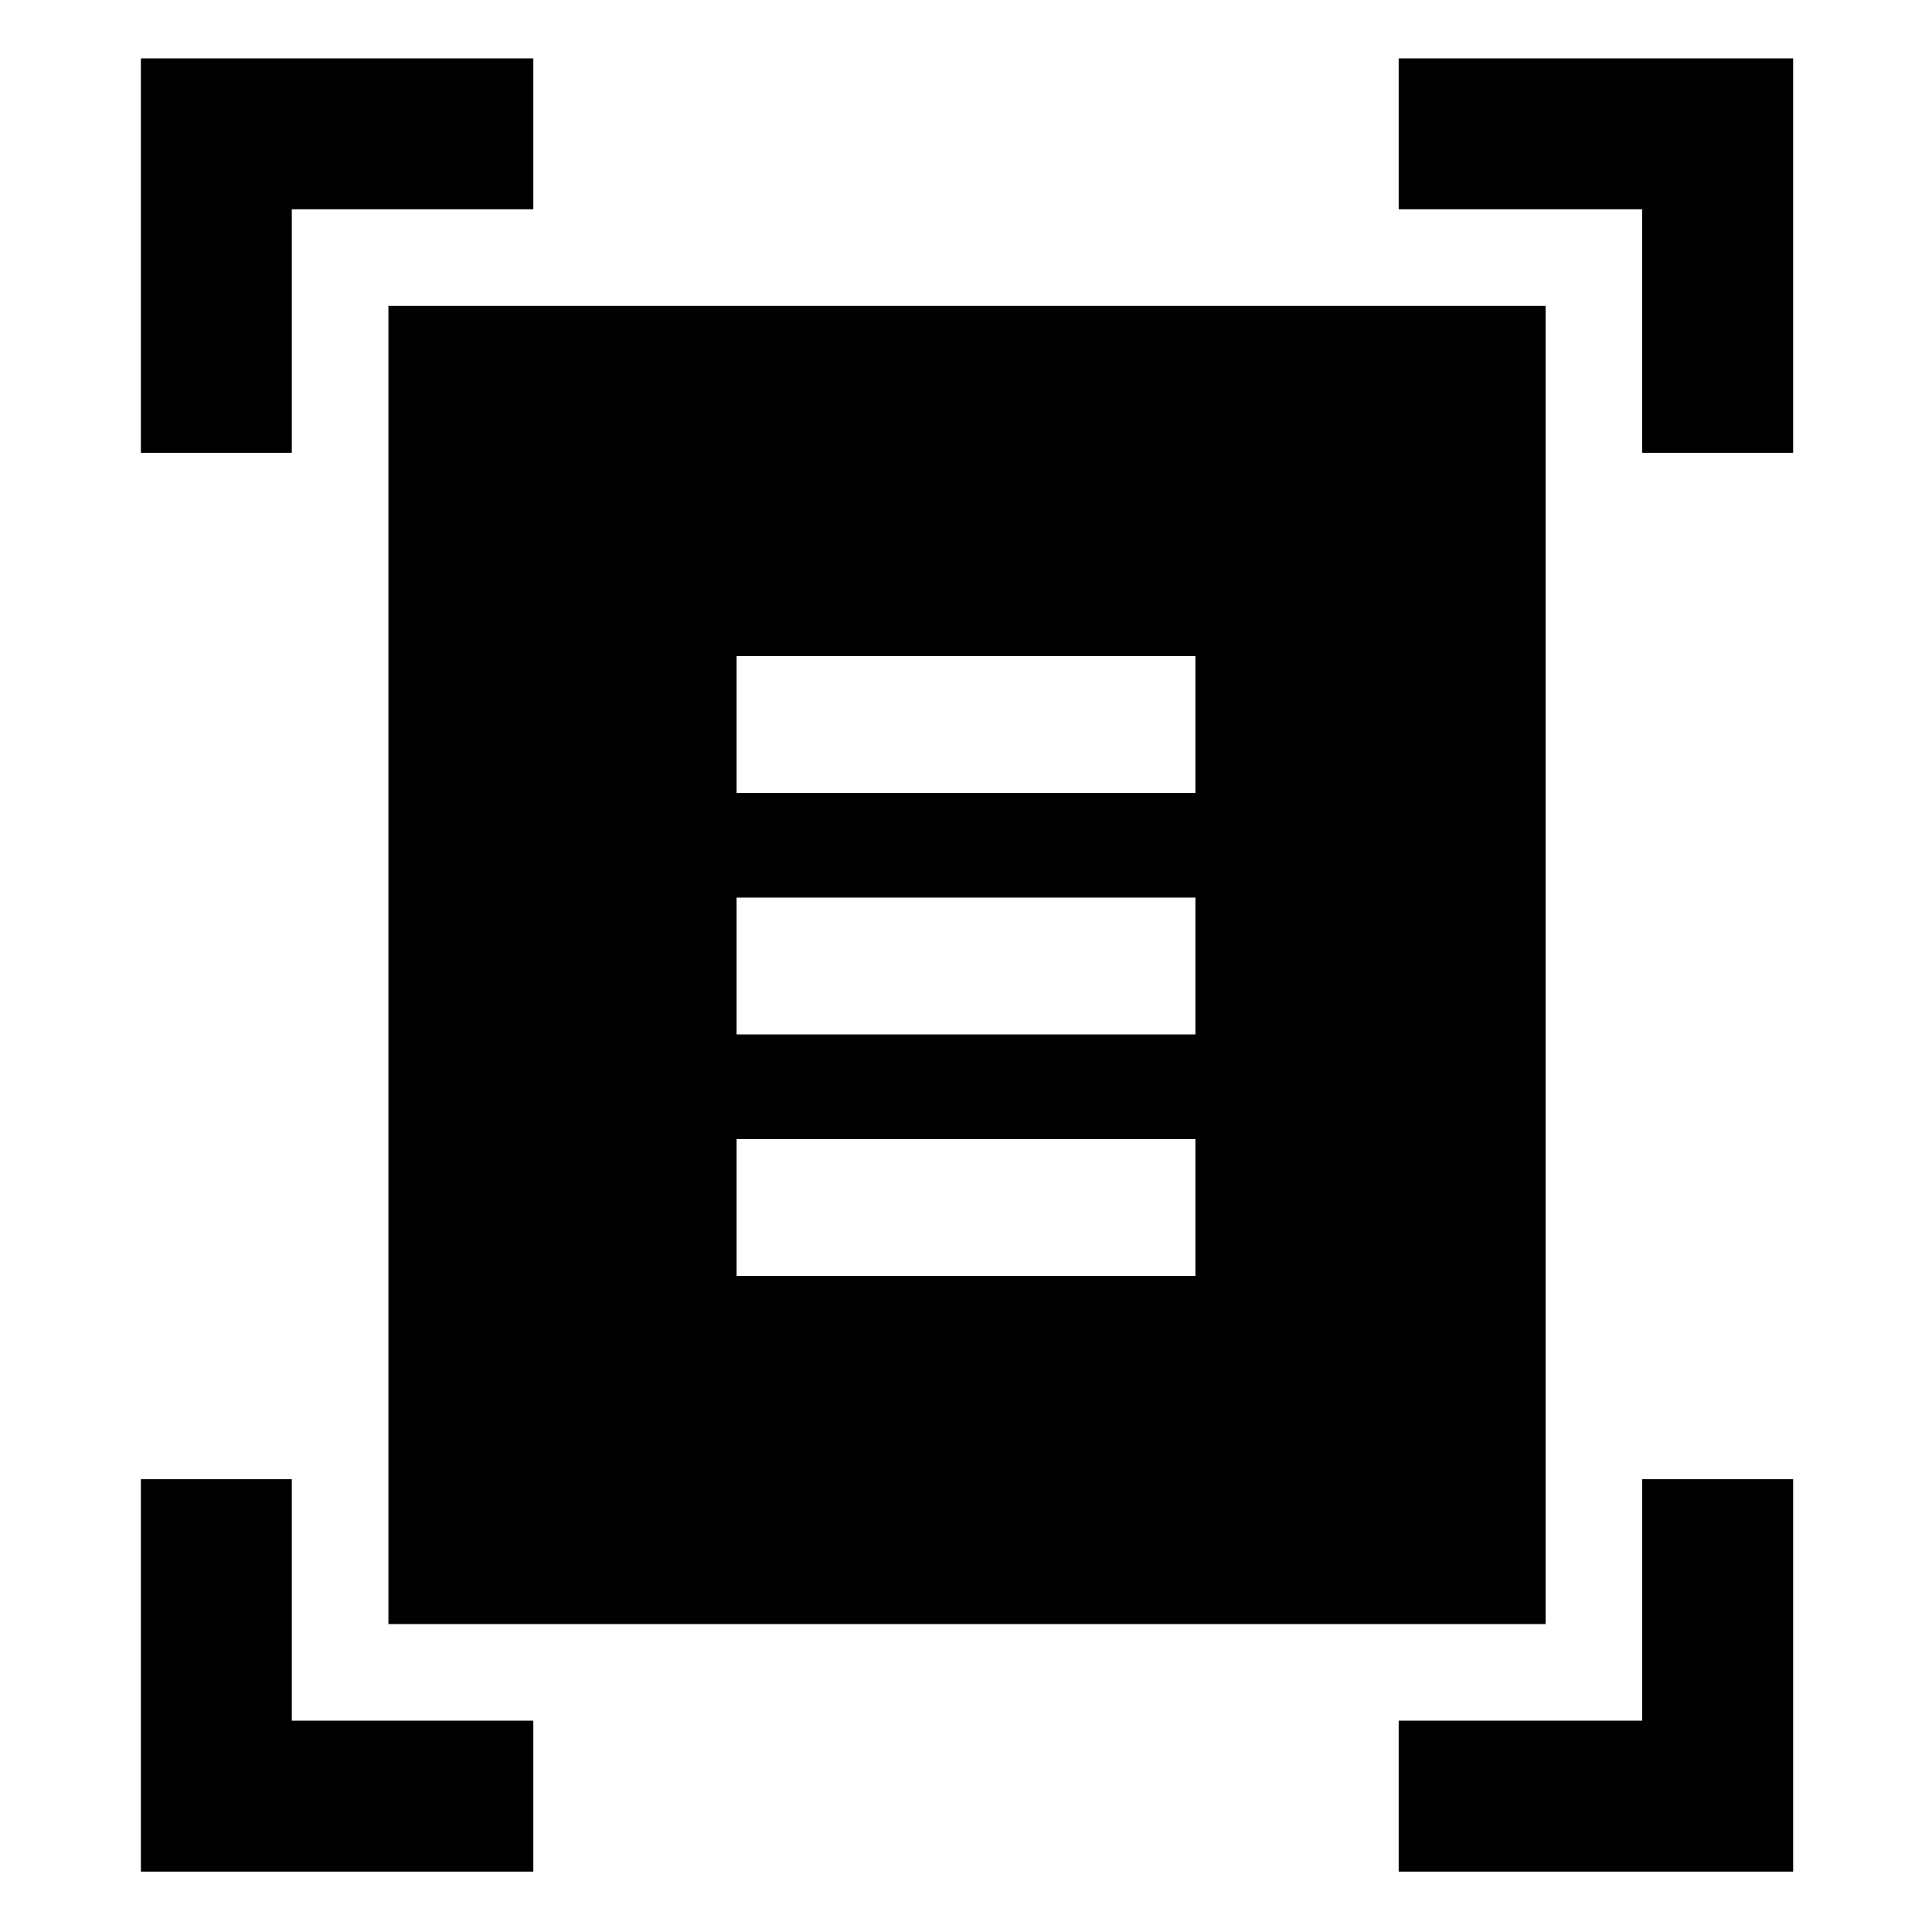 <svg xmlns="http://www.w3.org/2000/svg" height="48" width="48"><path d="M3.5 11.25v-9.8h9.75V5.2h-6v6.05Zm37.3 0V5.2h-6.05V1.45h9.8v9.8ZM3.5 46.5v-9.75h3.75v6h6v3.75Zm31.25 0v-3.75h6.05v-6h3.75v9.75Zm-25.1-6.15V7.6H38.4v32.75ZM18.3 19.7h11.4v-3.4H18.3Zm0 6h11.4v-3.4H18.3Zm0 6h11.4v-3.4H18.3Z"/></svg>